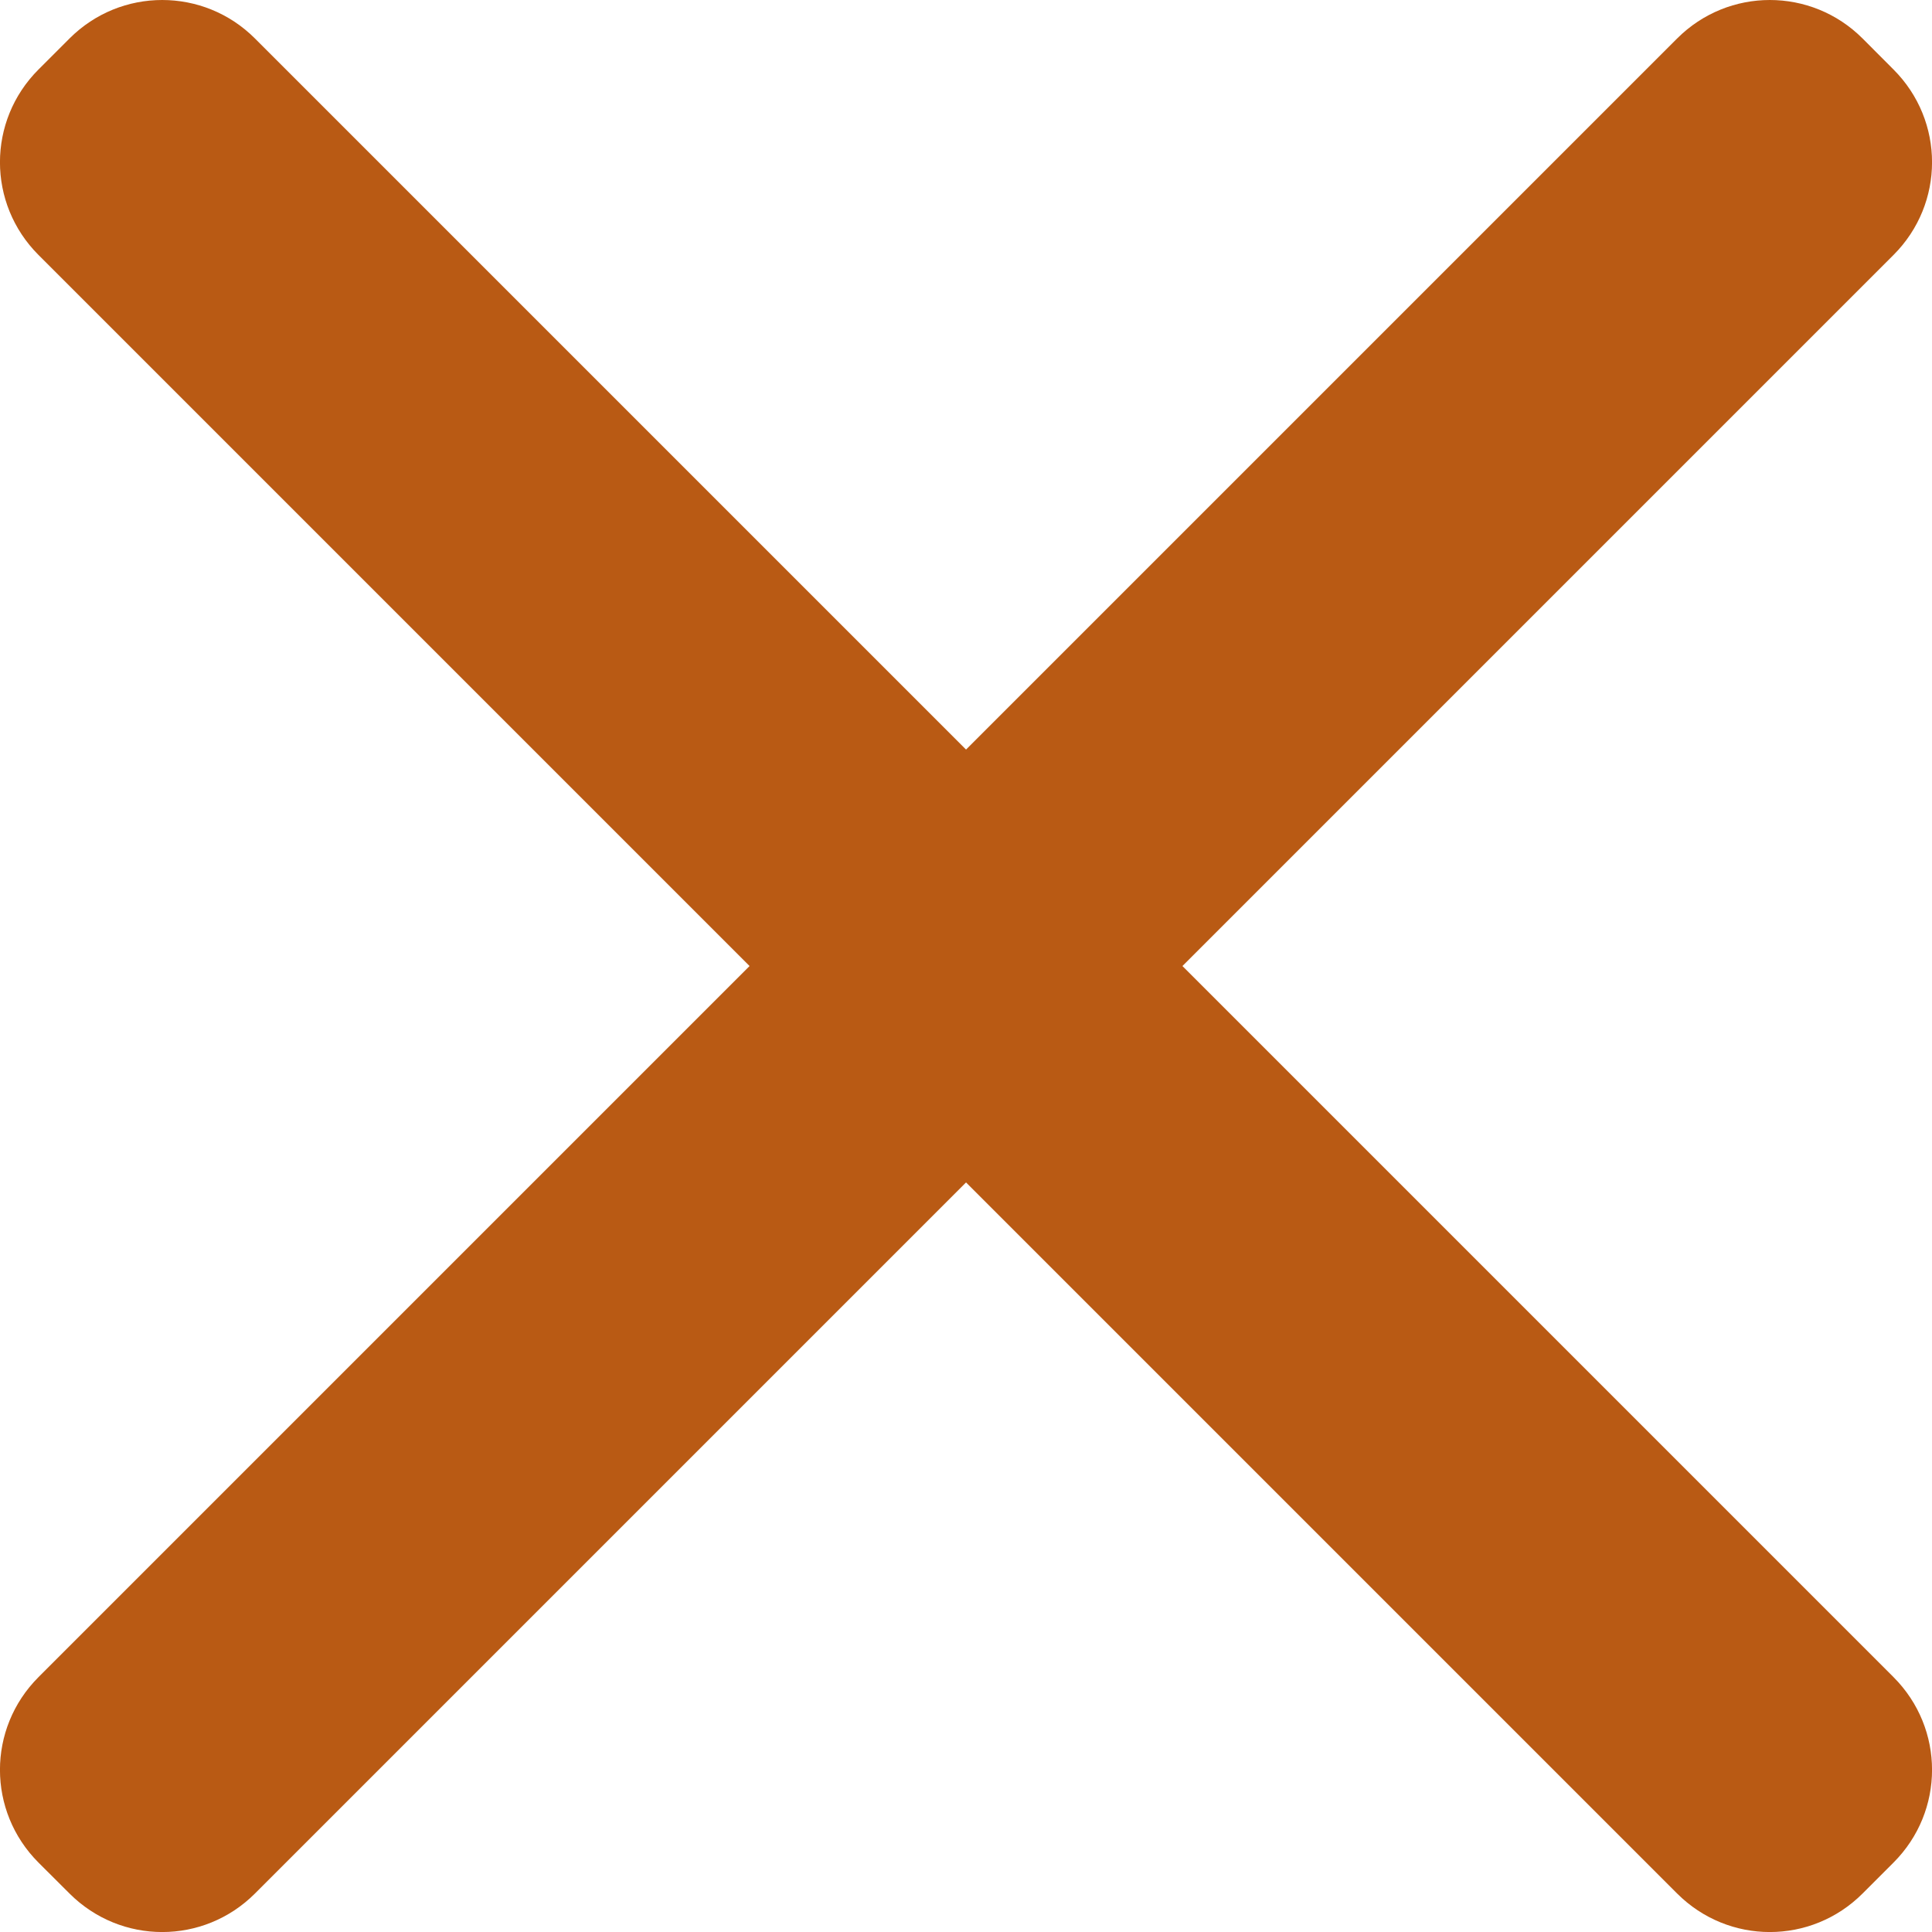 <?xml version="1.0" encoding="UTF-8" standalone="no"?>
<!-- Created with Inkscape (http://www.inkscape.org/) -->

<svg
   width="88.378"
   height="88.378"
   viewBox="0 0 23.383 23.383"
   version="1.1"
   id="svg3295"
   xmlns="http://www.w3.org/2000/svg"
   xmlns:svg="http://www.w3.org/2000/svg">
  <defs
     id="defs3292" />
  <g
     id="layer1">
    <path
       id="rect31866"
       style="fill:#b95a14;fill-opacity:1;stroke:none;stroke-width:0.991;paint-order:markers fill stroke"
       d="M 1.963,0 C 1.557,0 1.152,0.155 0.841,0.466 L 0.466,0.841 c -0.622,0.622 -0.622,1.623 0,2.245 L 9.072,11.692 0.466,20.298 c -0.622,0.622 -0.622,1.623 0,2.245 l 0.375,0.374 c 0.622,0.622 1.623,0.622 2.245,0 l 8.606,-8.606 8.606,8.606 c 0.622,0.622 1.623,0.622 2.245,0 l 0.374,-0.374 c 0.622,-0.622 0.622,-1.623 0,-2.245 l -8.606,-8.606 8.606,-8.606 c 0.622,-0.622 0.622,-1.623 0,-2.245 L 22.543,0.466 C 22.232,0.155 21.826,0 21.42,0 21.015,0 20.609,0.155 20.298,0.466 L 11.692,9.072 3.086,0.466 C 2.775,0.155 2.369,0 1.963,0 Z" />
  </g>
</svg>
